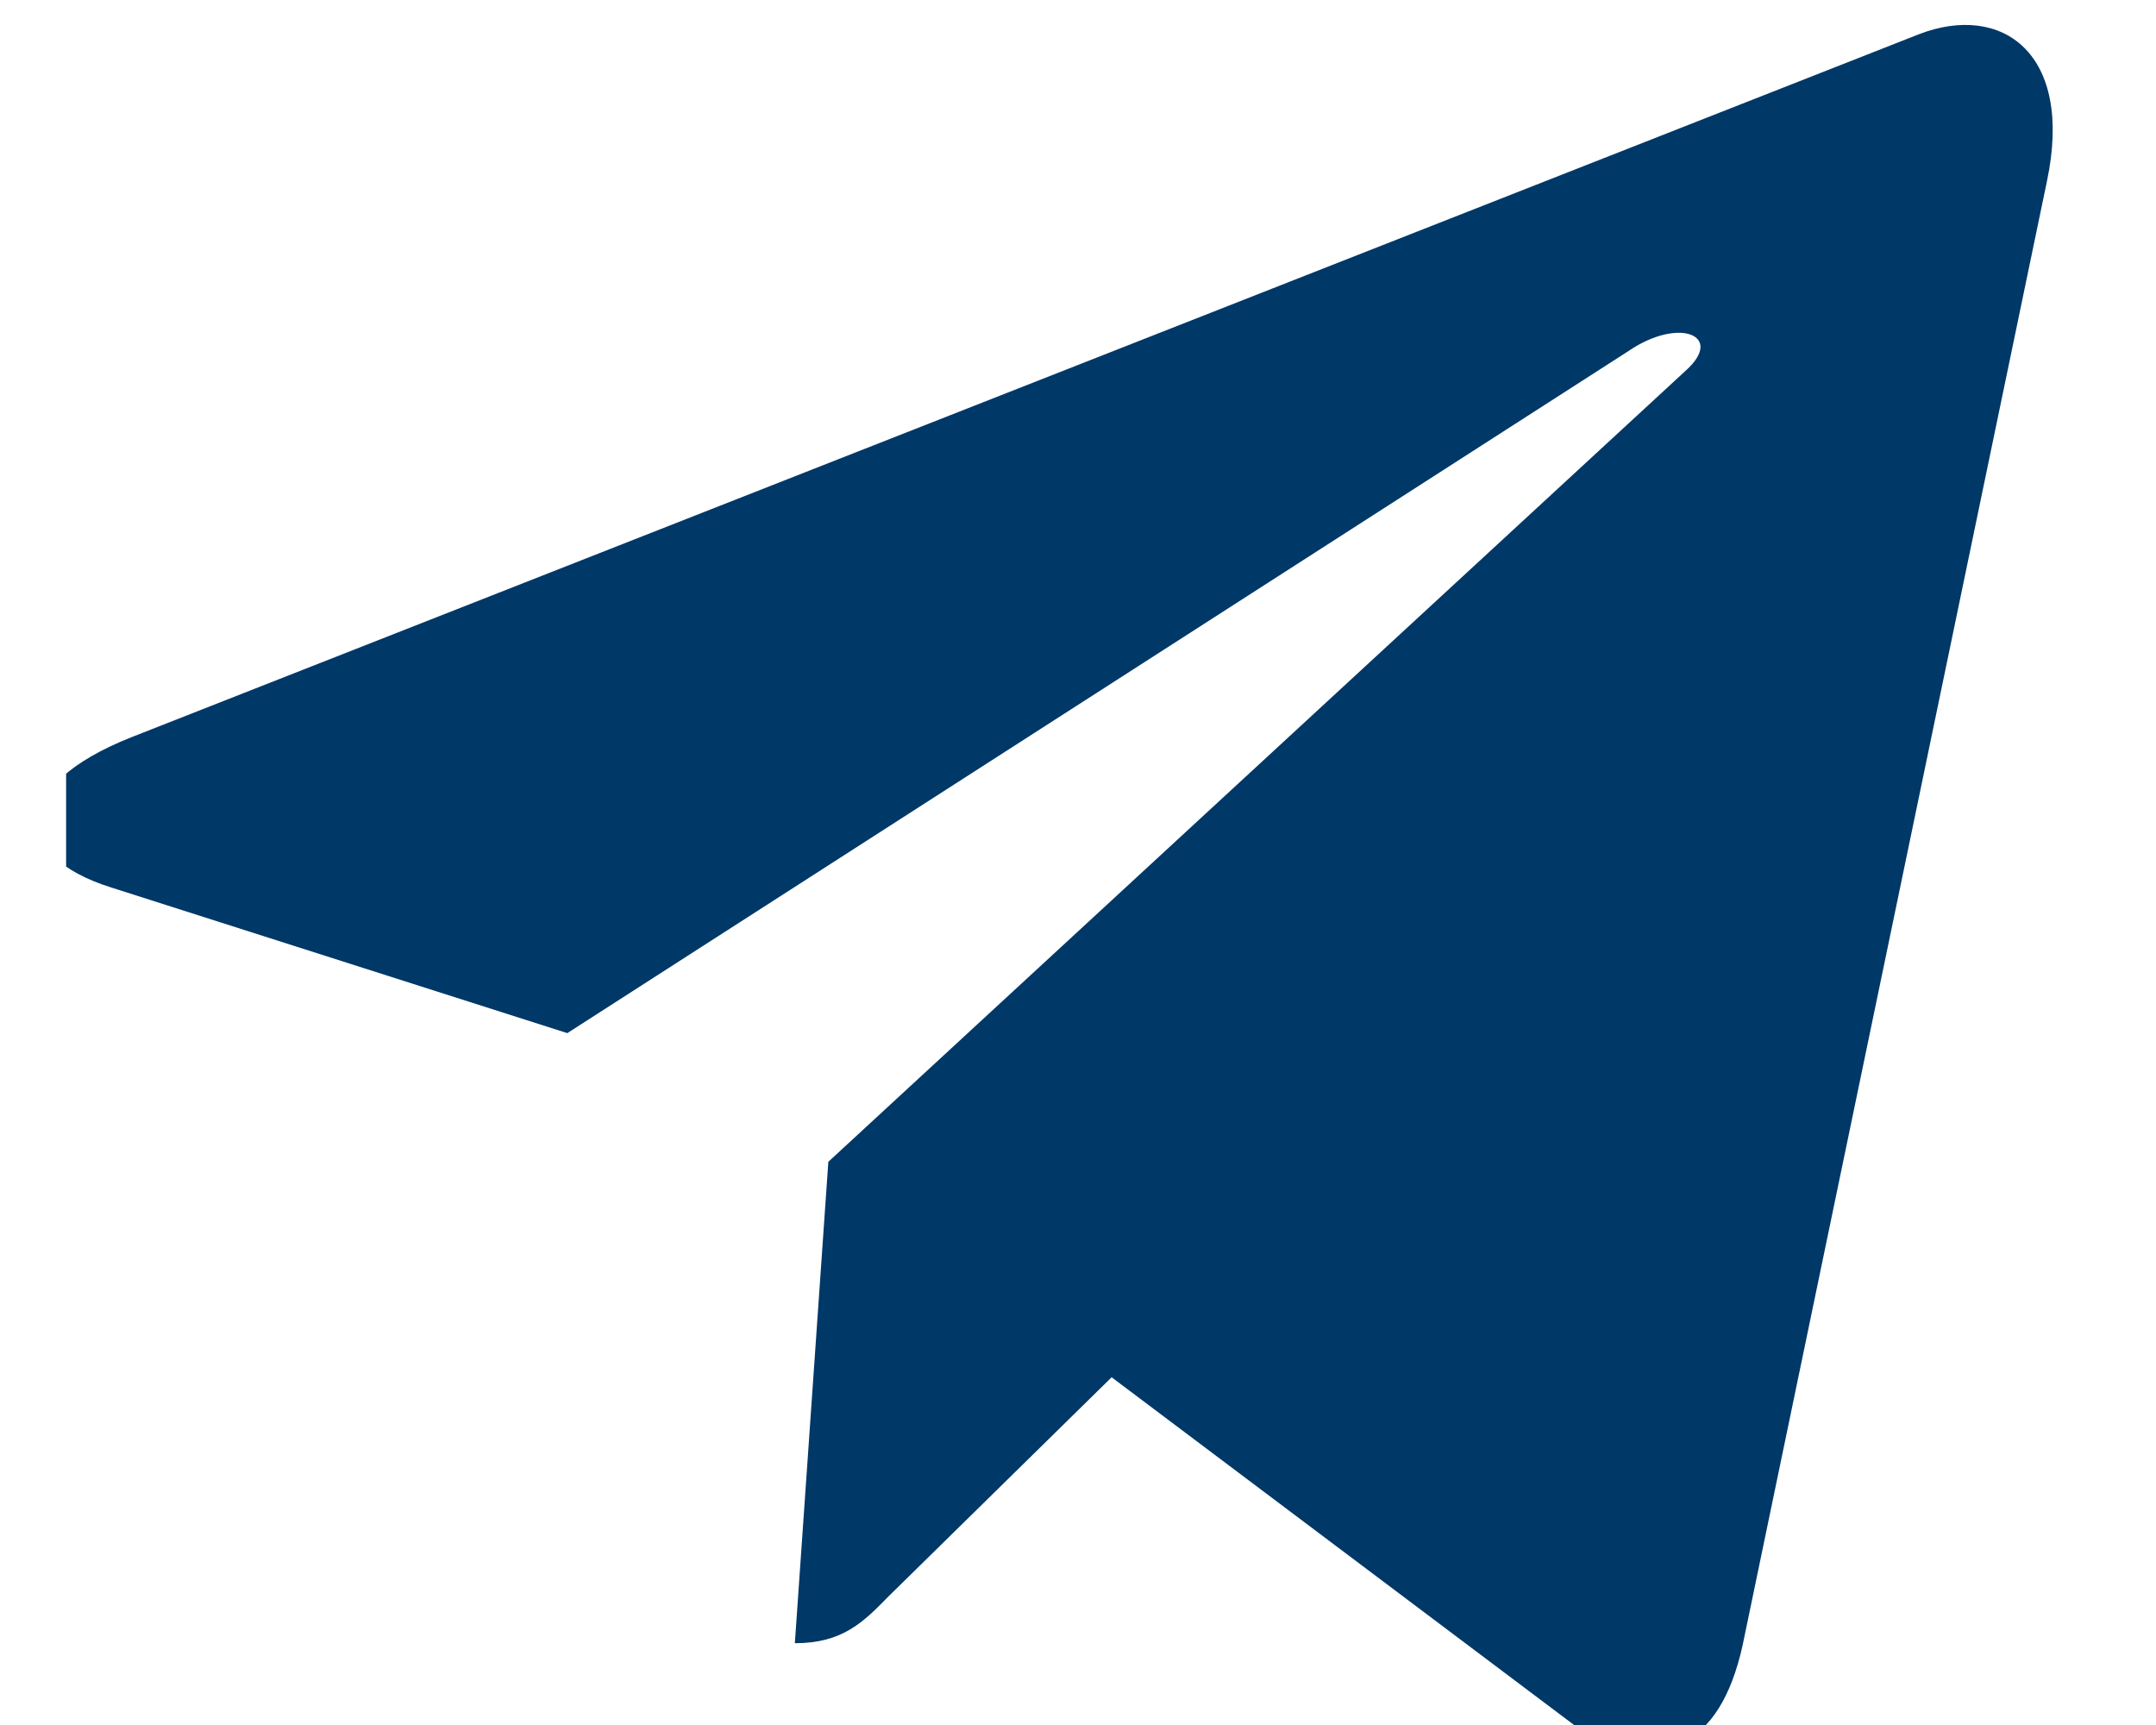 <svg width="15" height="12" viewBox="0 0 15 12" fill="none" xmlns="http://www.w3.org/2000/svg">
<g id="&#208;&#152;&#208;&#186;&#208;&#190;&#208;&#189;&#208;&#186;&#208;&#176;" clip-path="url(#clip0_20_902)">
<path id="Vector" d="M5.763 8.082L5.53 11.431C5.861 11.431 6.006 11.285 6.179 11.108L7.734 9.581L10.958 12.005C11.549 12.342 11.965 12.165 12.124 11.445L14.241 1.262C14.43 0.368 13.926 0.016 13.351 0.238L0.913 5.129C0.064 5.466 0.078 5.953 0.768 6.172L3.947 7.187L11.333 2.44C11.681 2.204 11.995 2.333 11.735 2.572L5.763 8.082Z" fill="#003868"/>
</g>
<defs>
<clipPath id="clip0_20_902">
<rect width="14.012" height="12" fill="white" transform="translate(0.46 3.05176e-05)"/>
</clipPath>
</defs>
</svg>
